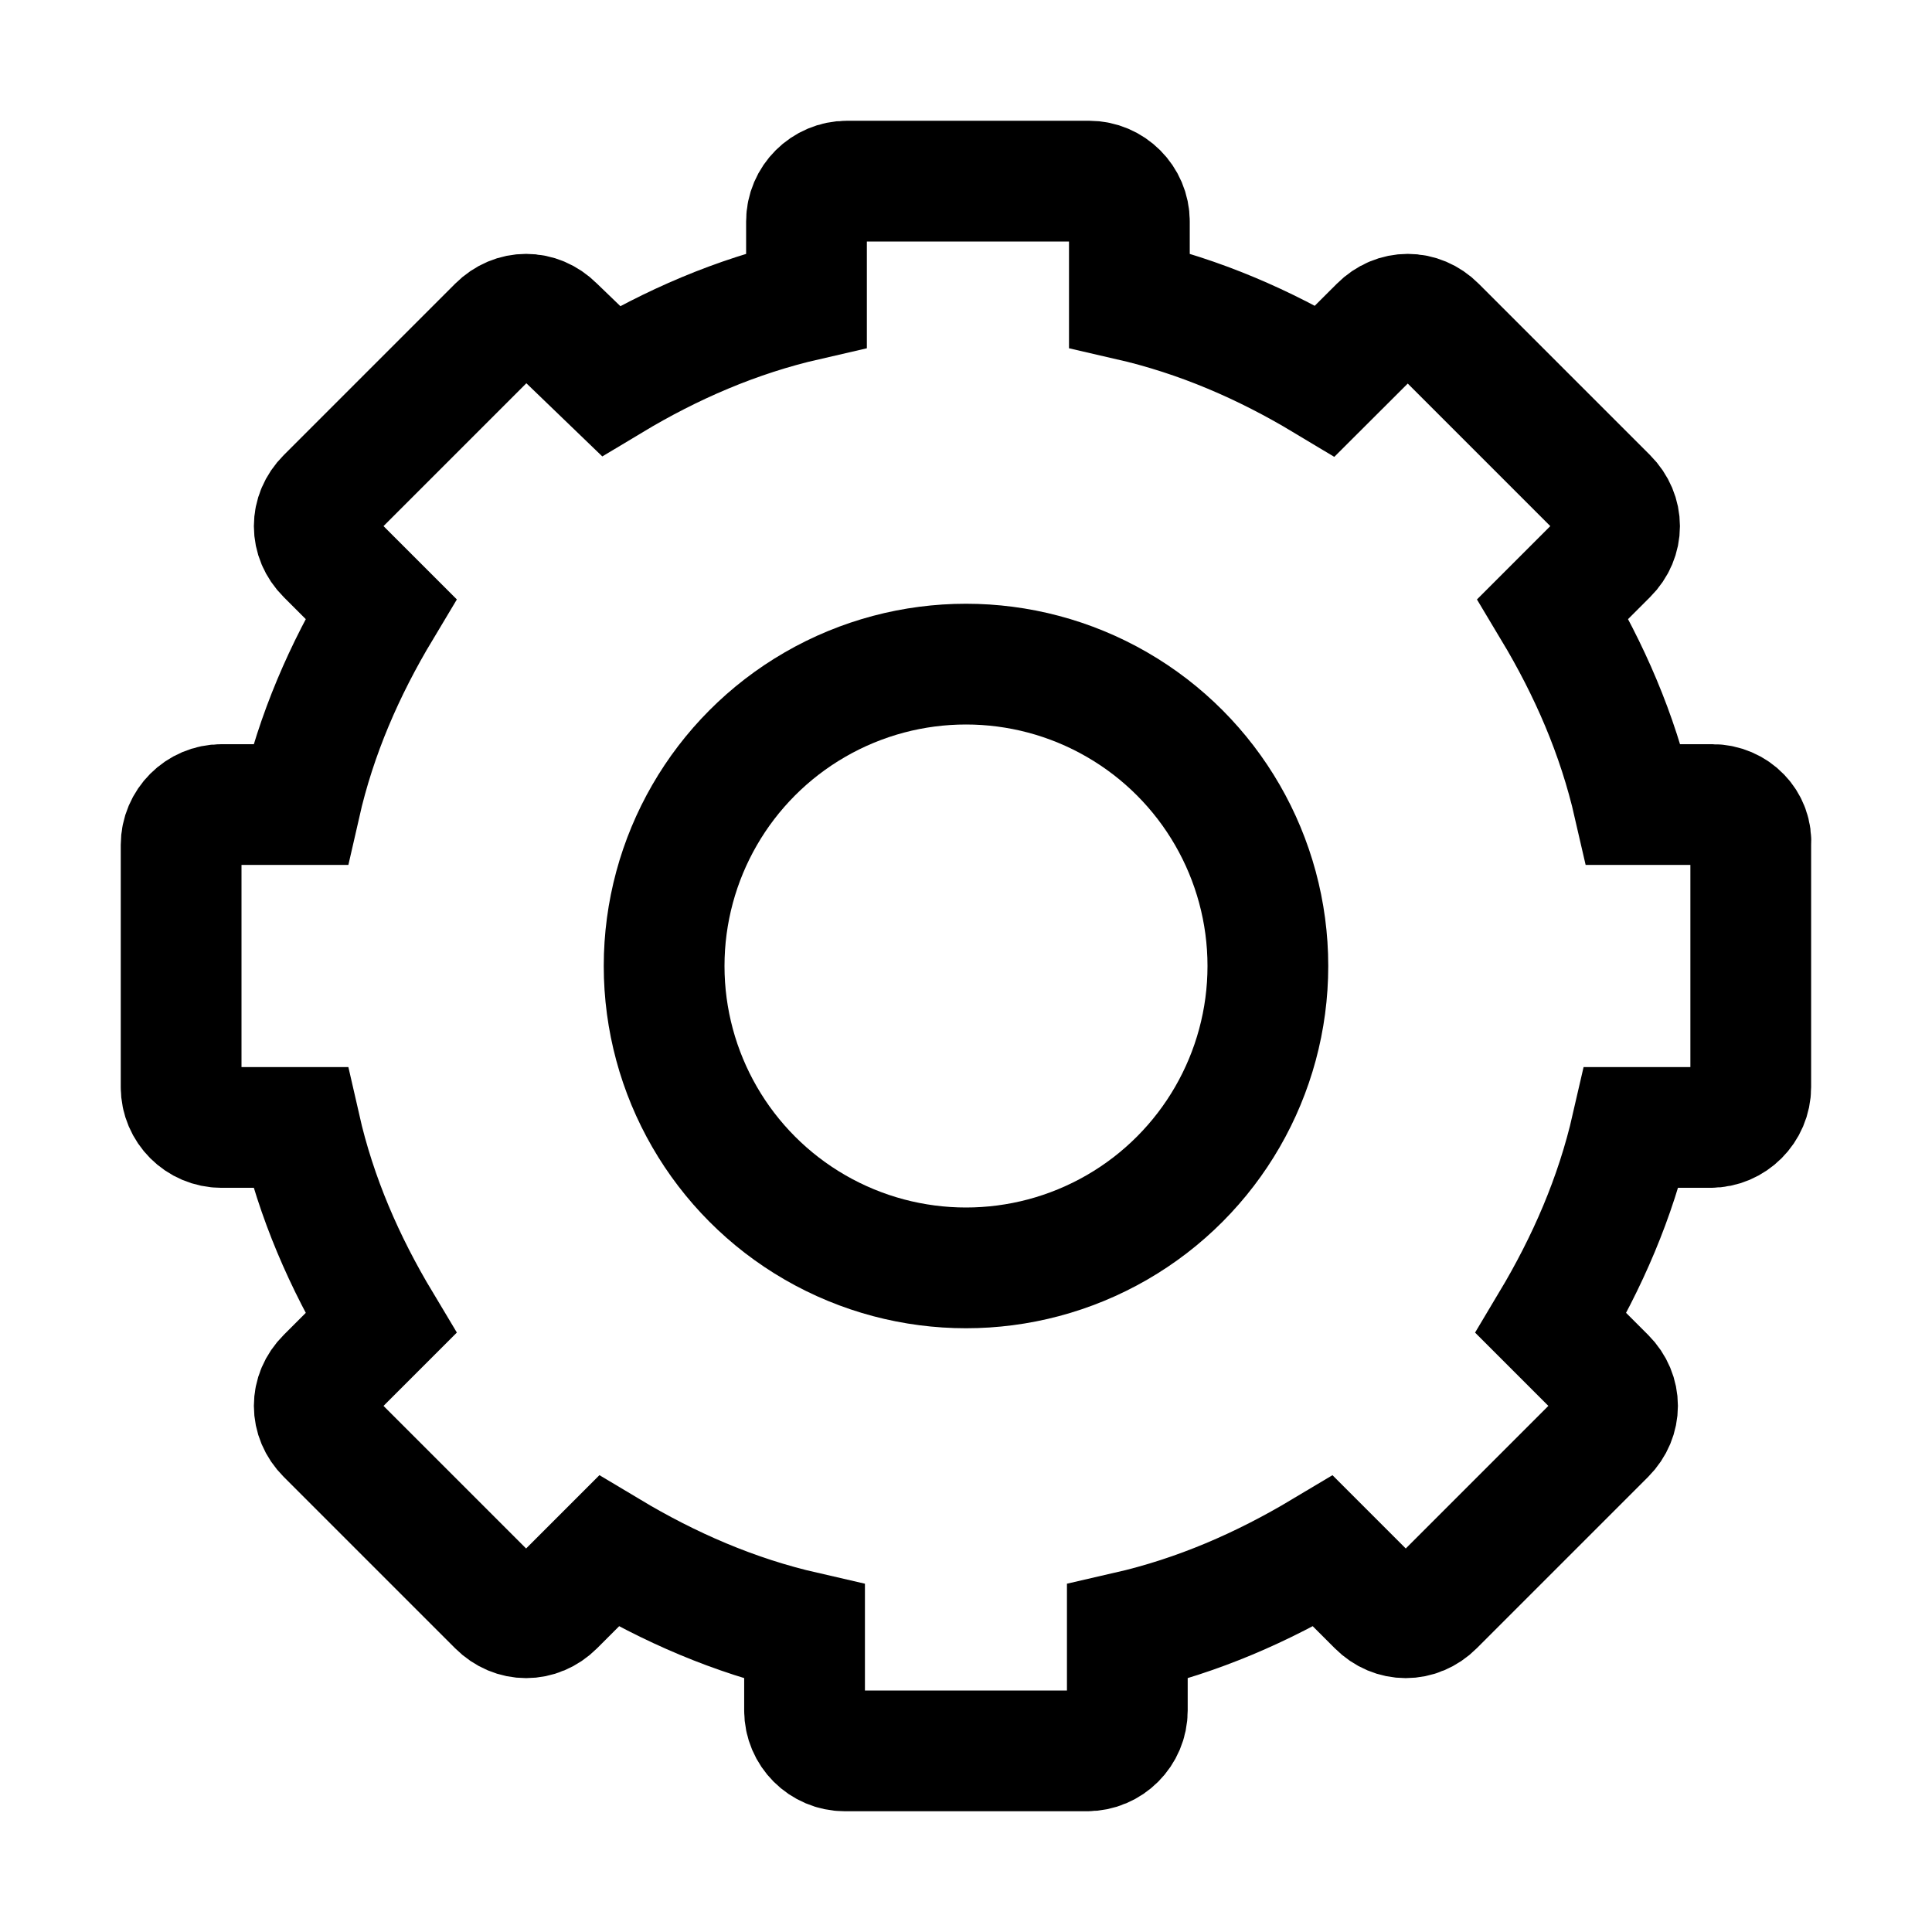 <svg viewBox="0 0 16 16" fill="none" xmlns="http://www.w3.org/2000/svg" width="1em" height="1em"><path d="M14.181 6.663H13.53C13.396 6.078 13.162 5.544 12.861 5.042L13.312 4.591C13.446 4.458 13.446 4.257 13.312 4.123L11.892 2.703C11.759 2.569 11.558 2.569 11.425 2.703L10.973 3.154C10.472 2.853 9.937 2.62 9.353 2.486V1.834C9.353 1.65 9.202 1.5 9.019 1.5L7.014 1.5C6.83 1.5 6.679 1.65 6.679 1.834V2.486C6.095 2.62 5.56 2.853 5.059 3.154L4.591 2.703C4.457 2.569 4.257 2.569 4.123 2.703L2.703 4.123C2.569 4.257 2.569 4.458 2.703 4.591L3.154 5.042C2.853 5.544 2.619 6.078 2.486 6.663H1.834C1.65 6.663 1.5 6.814 1.5 6.997L1.5 9.003C1.5 9.186 1.65 9.337 1.834 9.337H2.486C2.619 9.922 2.853 10.456 3.154 10.958L2.703 11.409C2.569 11.542 2.569 11.743 2.703 11.877L4.123 13.297C4.257 13.431 4.457 13.431 4.591 13.297L5.042 12.846C5.543 13.146 6.078 13.38 6.663 13.514V14.166C6.663 14.35 6.813 14.5 6.997 14.5L9.002 14.5C9.186 14.5 9.336 14.35 9.336 14.166V13.514C9.921 13.38 10.455 13.146 10.957 12.846L11.408 13.297C11.541 13.431 11.742 13.431 11.876 13.297L13.296 11.877C13.429 11.743 13.429 11.542 13.296 11.409L12.845 10.958C13.145 10.456 13.379 9.922 13.513 9.337H14.165C14.348 9.337 14.499 9.186 14.499 9.003L14.499 6.997C14.515 6.814 14.365 6.663 14.181 6.663Z" stroke="currentColor" stroke-miterlimit="10"/><circle cx="8" cy="8" r="2.5" stroke="currentColor"/></svg>
